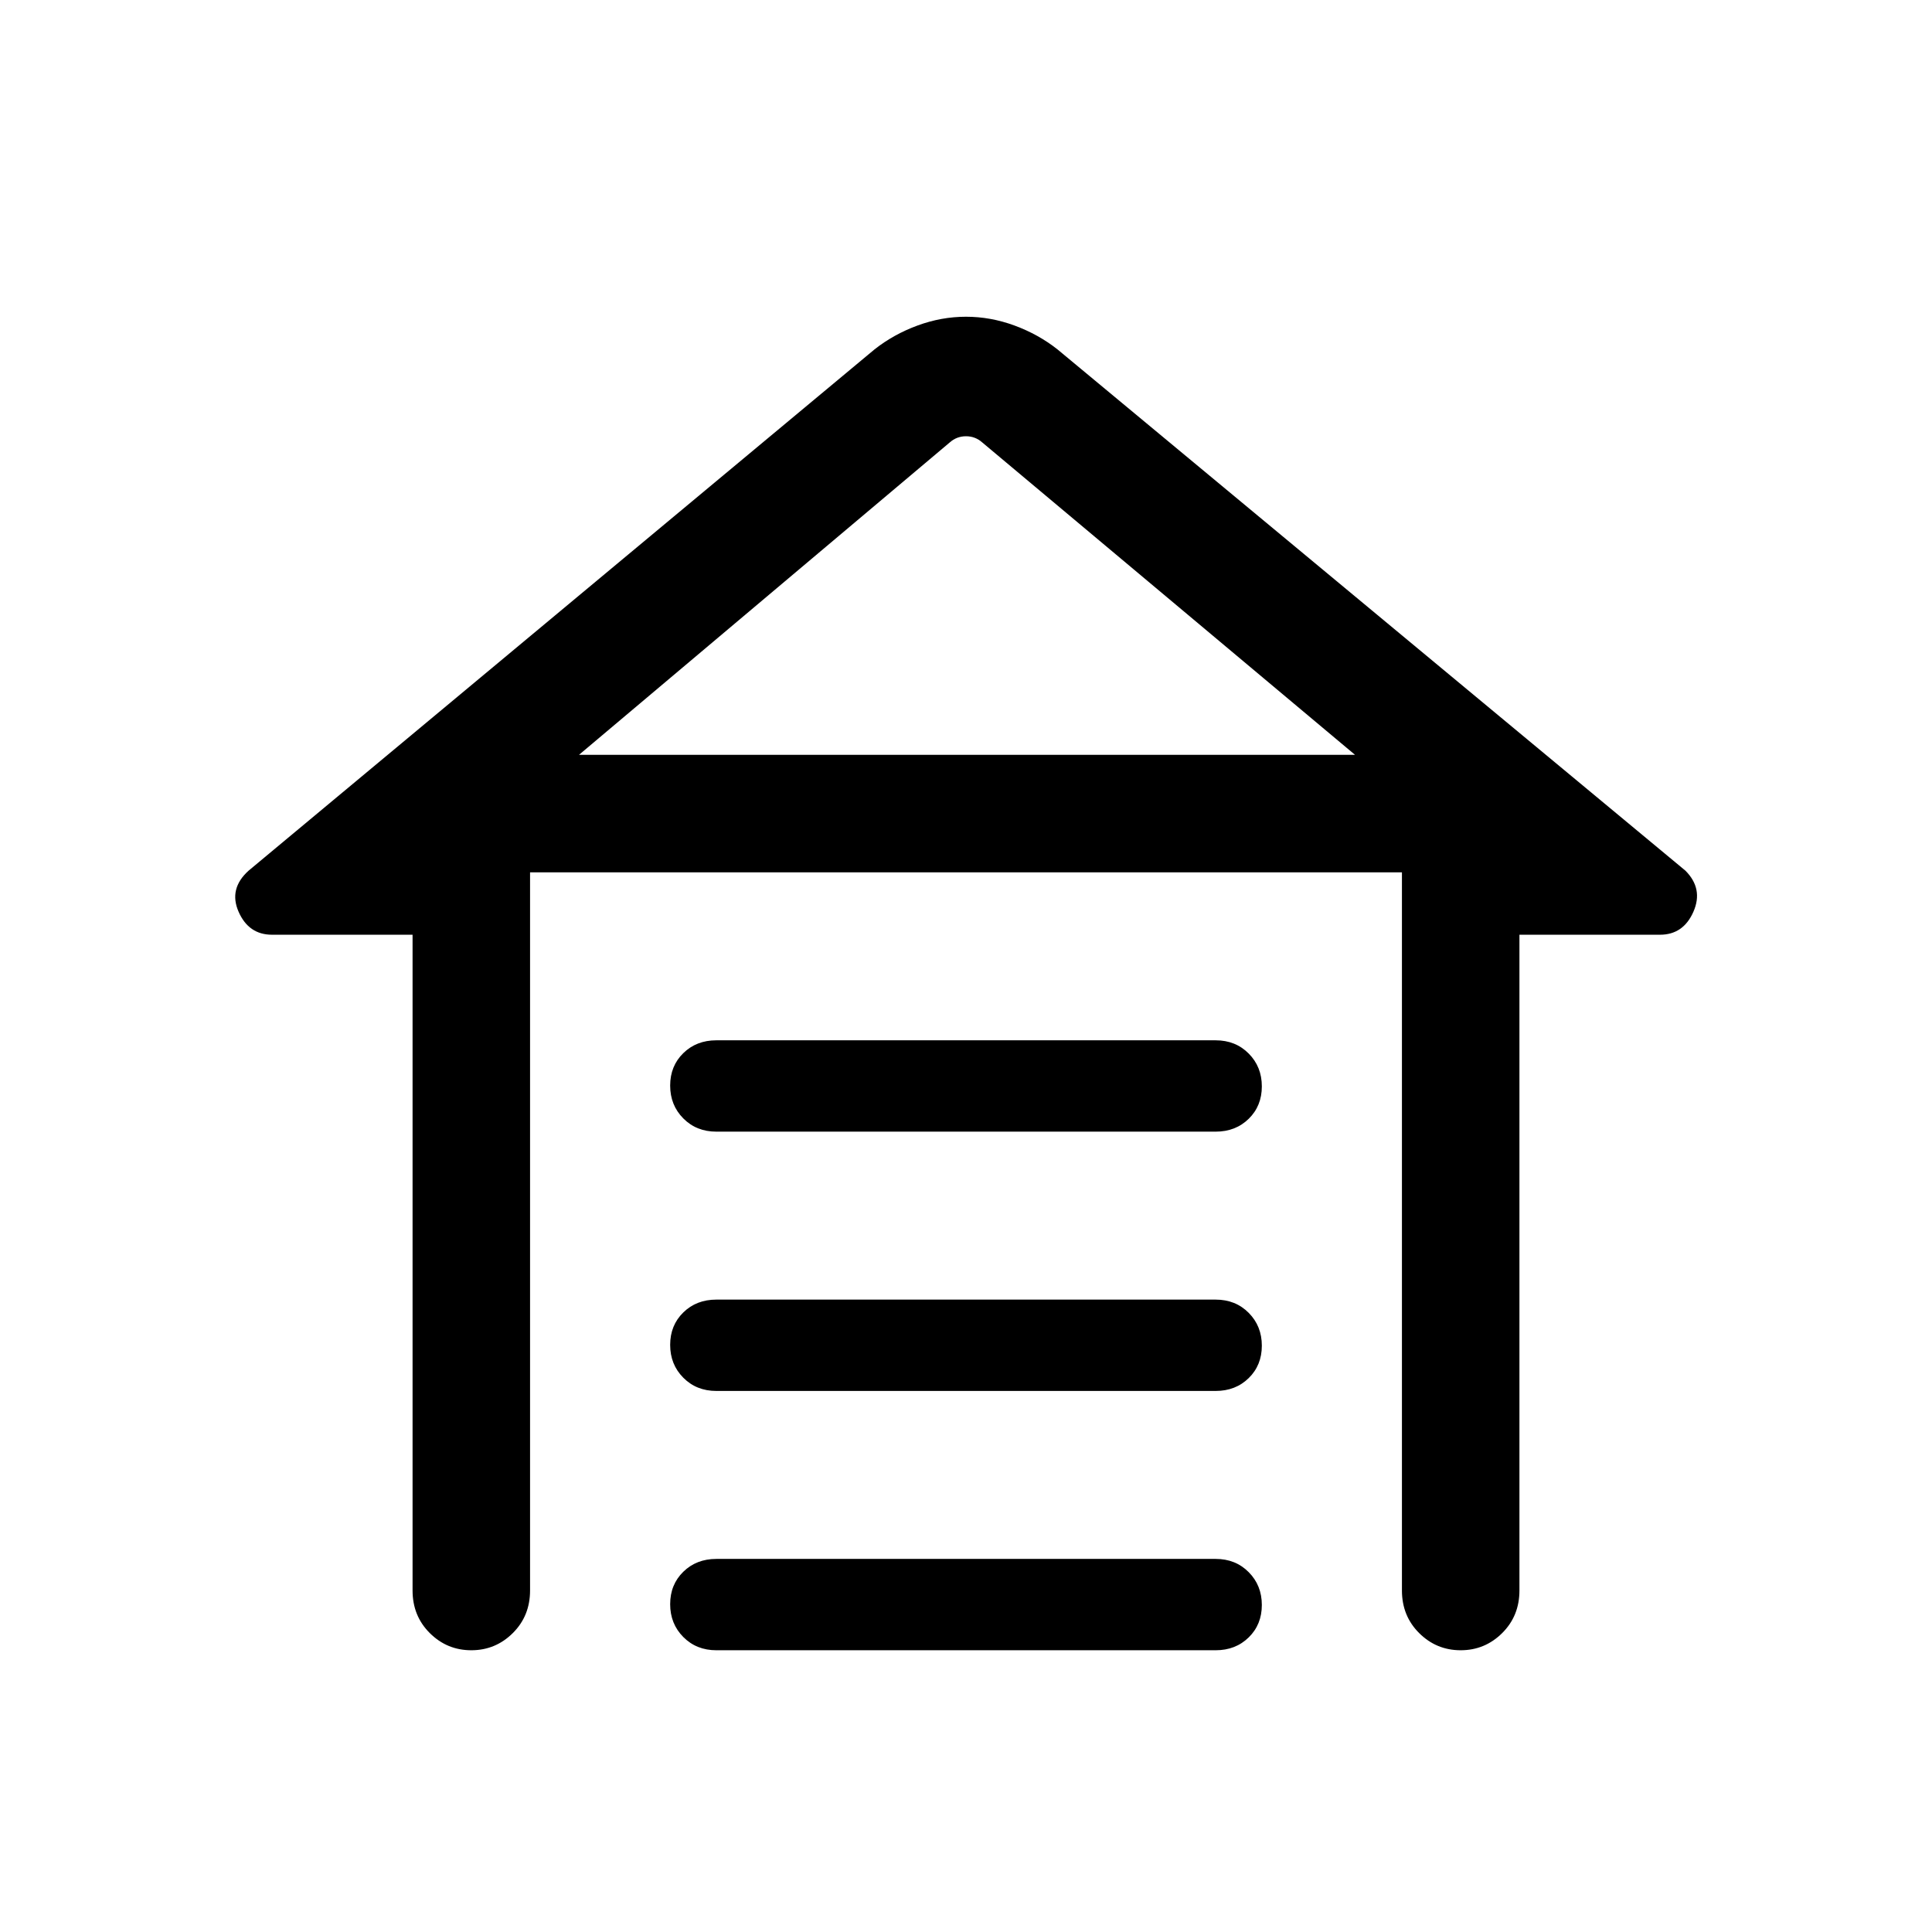 <svg xmlns="http://www.w3.org/2000/svg" height="48" viewBox="0 -960 960 960" width="48"><path d="M355.94-443.076h248.12q9.892 0 16.416 6.58Q627-429.915 627-420.188t-6.524 16.111q-6.524 6.385-16.416 6.385H355.94q-9.892 0-16.416-6.58Q333-410.852 333-420.58q0-9.727 6.524-16.111 6.524-6.385 16.416-6.385Zm0 128.846h248.12q9.892 0 16.416 6.581 6.524 6.58 6.524 16.307 0 9.727-6.524 16.111-6.524 6.385-16.416 6.385H355.94q-9.892 0-16.416-6.58-6.524-6.58-6.524-16.308 0-9.727 6.524-16.111 6.524-6.385 16.416-6.385Zm0 128.846h248.12q9.892 0 16.416 6.581 6.524 6.58 6.524 16.307 0 9.727-6.524 16.112Q613.952-140 604.06-140H355.94q-9.892 0-16.416-6.58Q333-153.16 333-162.887q0-9.728 6.524-16.112 6.524-6.385 16.416-6.385Zm-150.939 15.692v-325.846h-69.845q-11.59 0-16.603-11.423-5.013-11.423 4.987-20.423l310.999-258.999q9.5-7.5 21.365-11.865 11.865-4.366 24.096-4.366t24.096 4.366q11.865 4.365 21.365 11.865L837.46-527.384q9 9 3.987 20.423-5.013 11.423-16.603 11.423h-69.845v325.846q0 12.644-8.581 21.168-8.58 8.524-20.623 8.524-12.043 0-20.611-8.524-8.569-8.524-8.569-21.168v-356.846h-433.23v356.846q0 12.644-8.58 21.168T234.182-140q-12.043 0-20.612-8.524-8.569-8.524-8.569-21.168Zm266.921-570.461L287.691-584.922h385.618L488.078-740.153q-3.462-3.077-8.078-3.077t-8.078 3.077Zm8.578 155.231h192.809-385.618H480.5Z"/></svg>